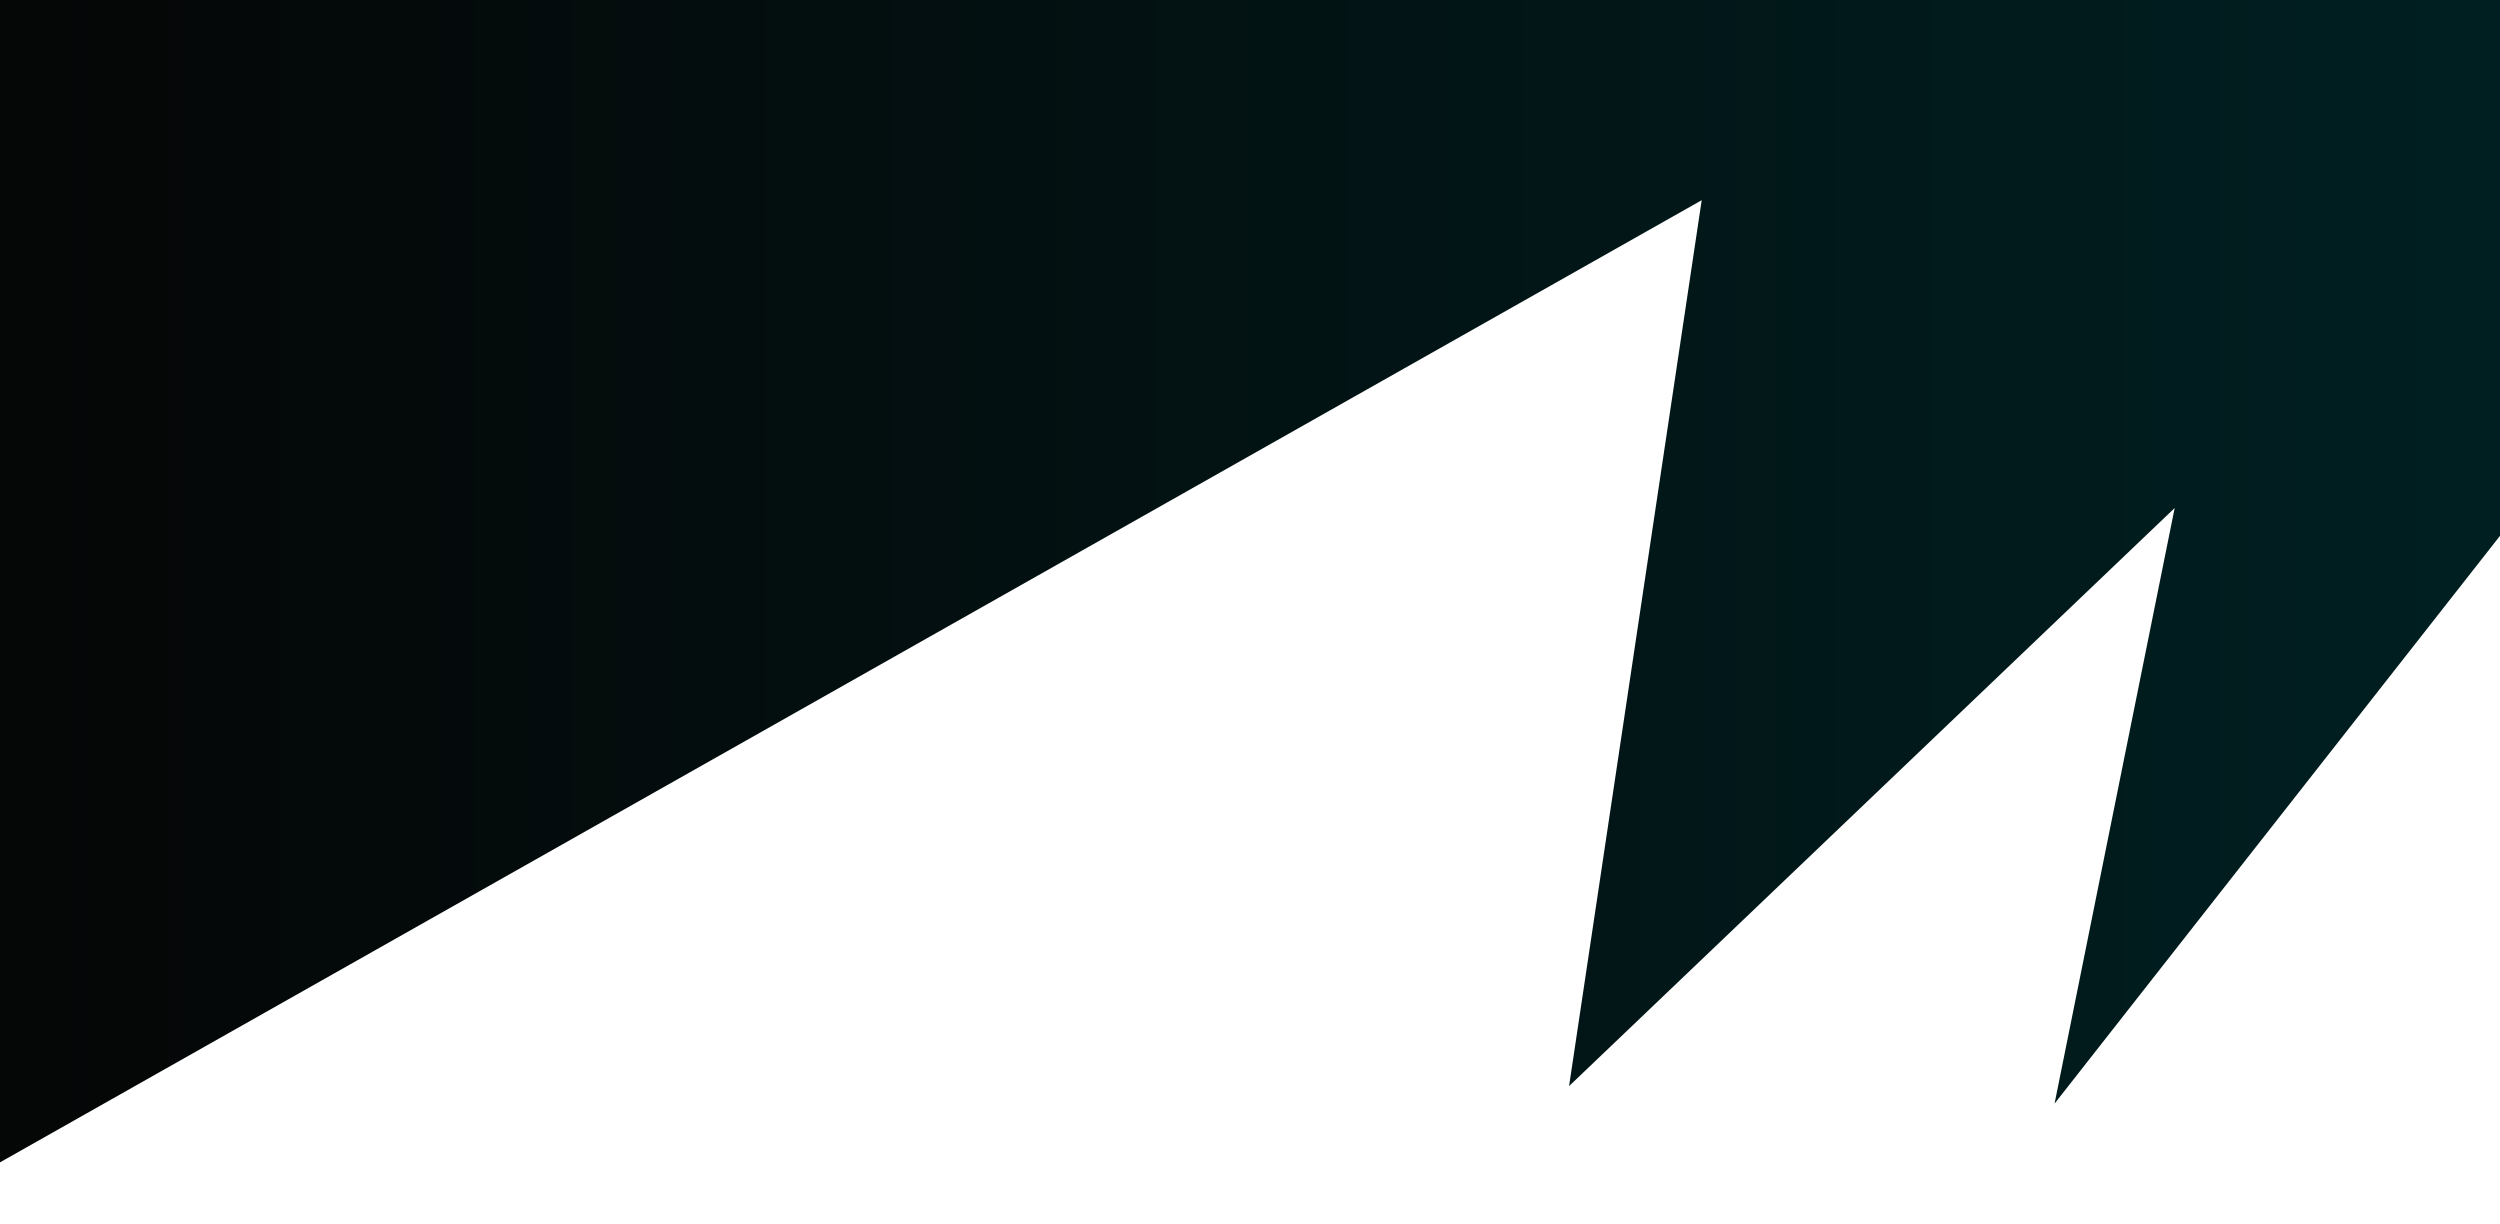 <?xml version="1.0" encoding="utf-8"?>
<svg version="1.1" id="Layer_1" xmlns="http://www.w3.org/2000/svg" xmlns:xlink="http://www.w3.org/1999/xlink" x="0px" y="0px"
	 viewBox="-399 426.1 99.9 48.9" style="enable-background:new -399 426.1 99.9 48.9;" xml:space="preserve">
<style type="text/css">
	.st0{fill:url(#SVGID_1_);}
</style>
<linearGradient id="SVGID_1_">
	<stop  offset="0%" stop-color="#050505"/>
	<stop  offset="100%" stop-color="#002022"/>
</linearGradient>
<path class="st0" d="M-297.6,445.6l-19.3,24.6l4.8-23.8l-24.2,23.1l5.3-35.4l-68.8,38.9l-0.6-48l102.4,1L-297.6,445.6z"/>
</svg>
